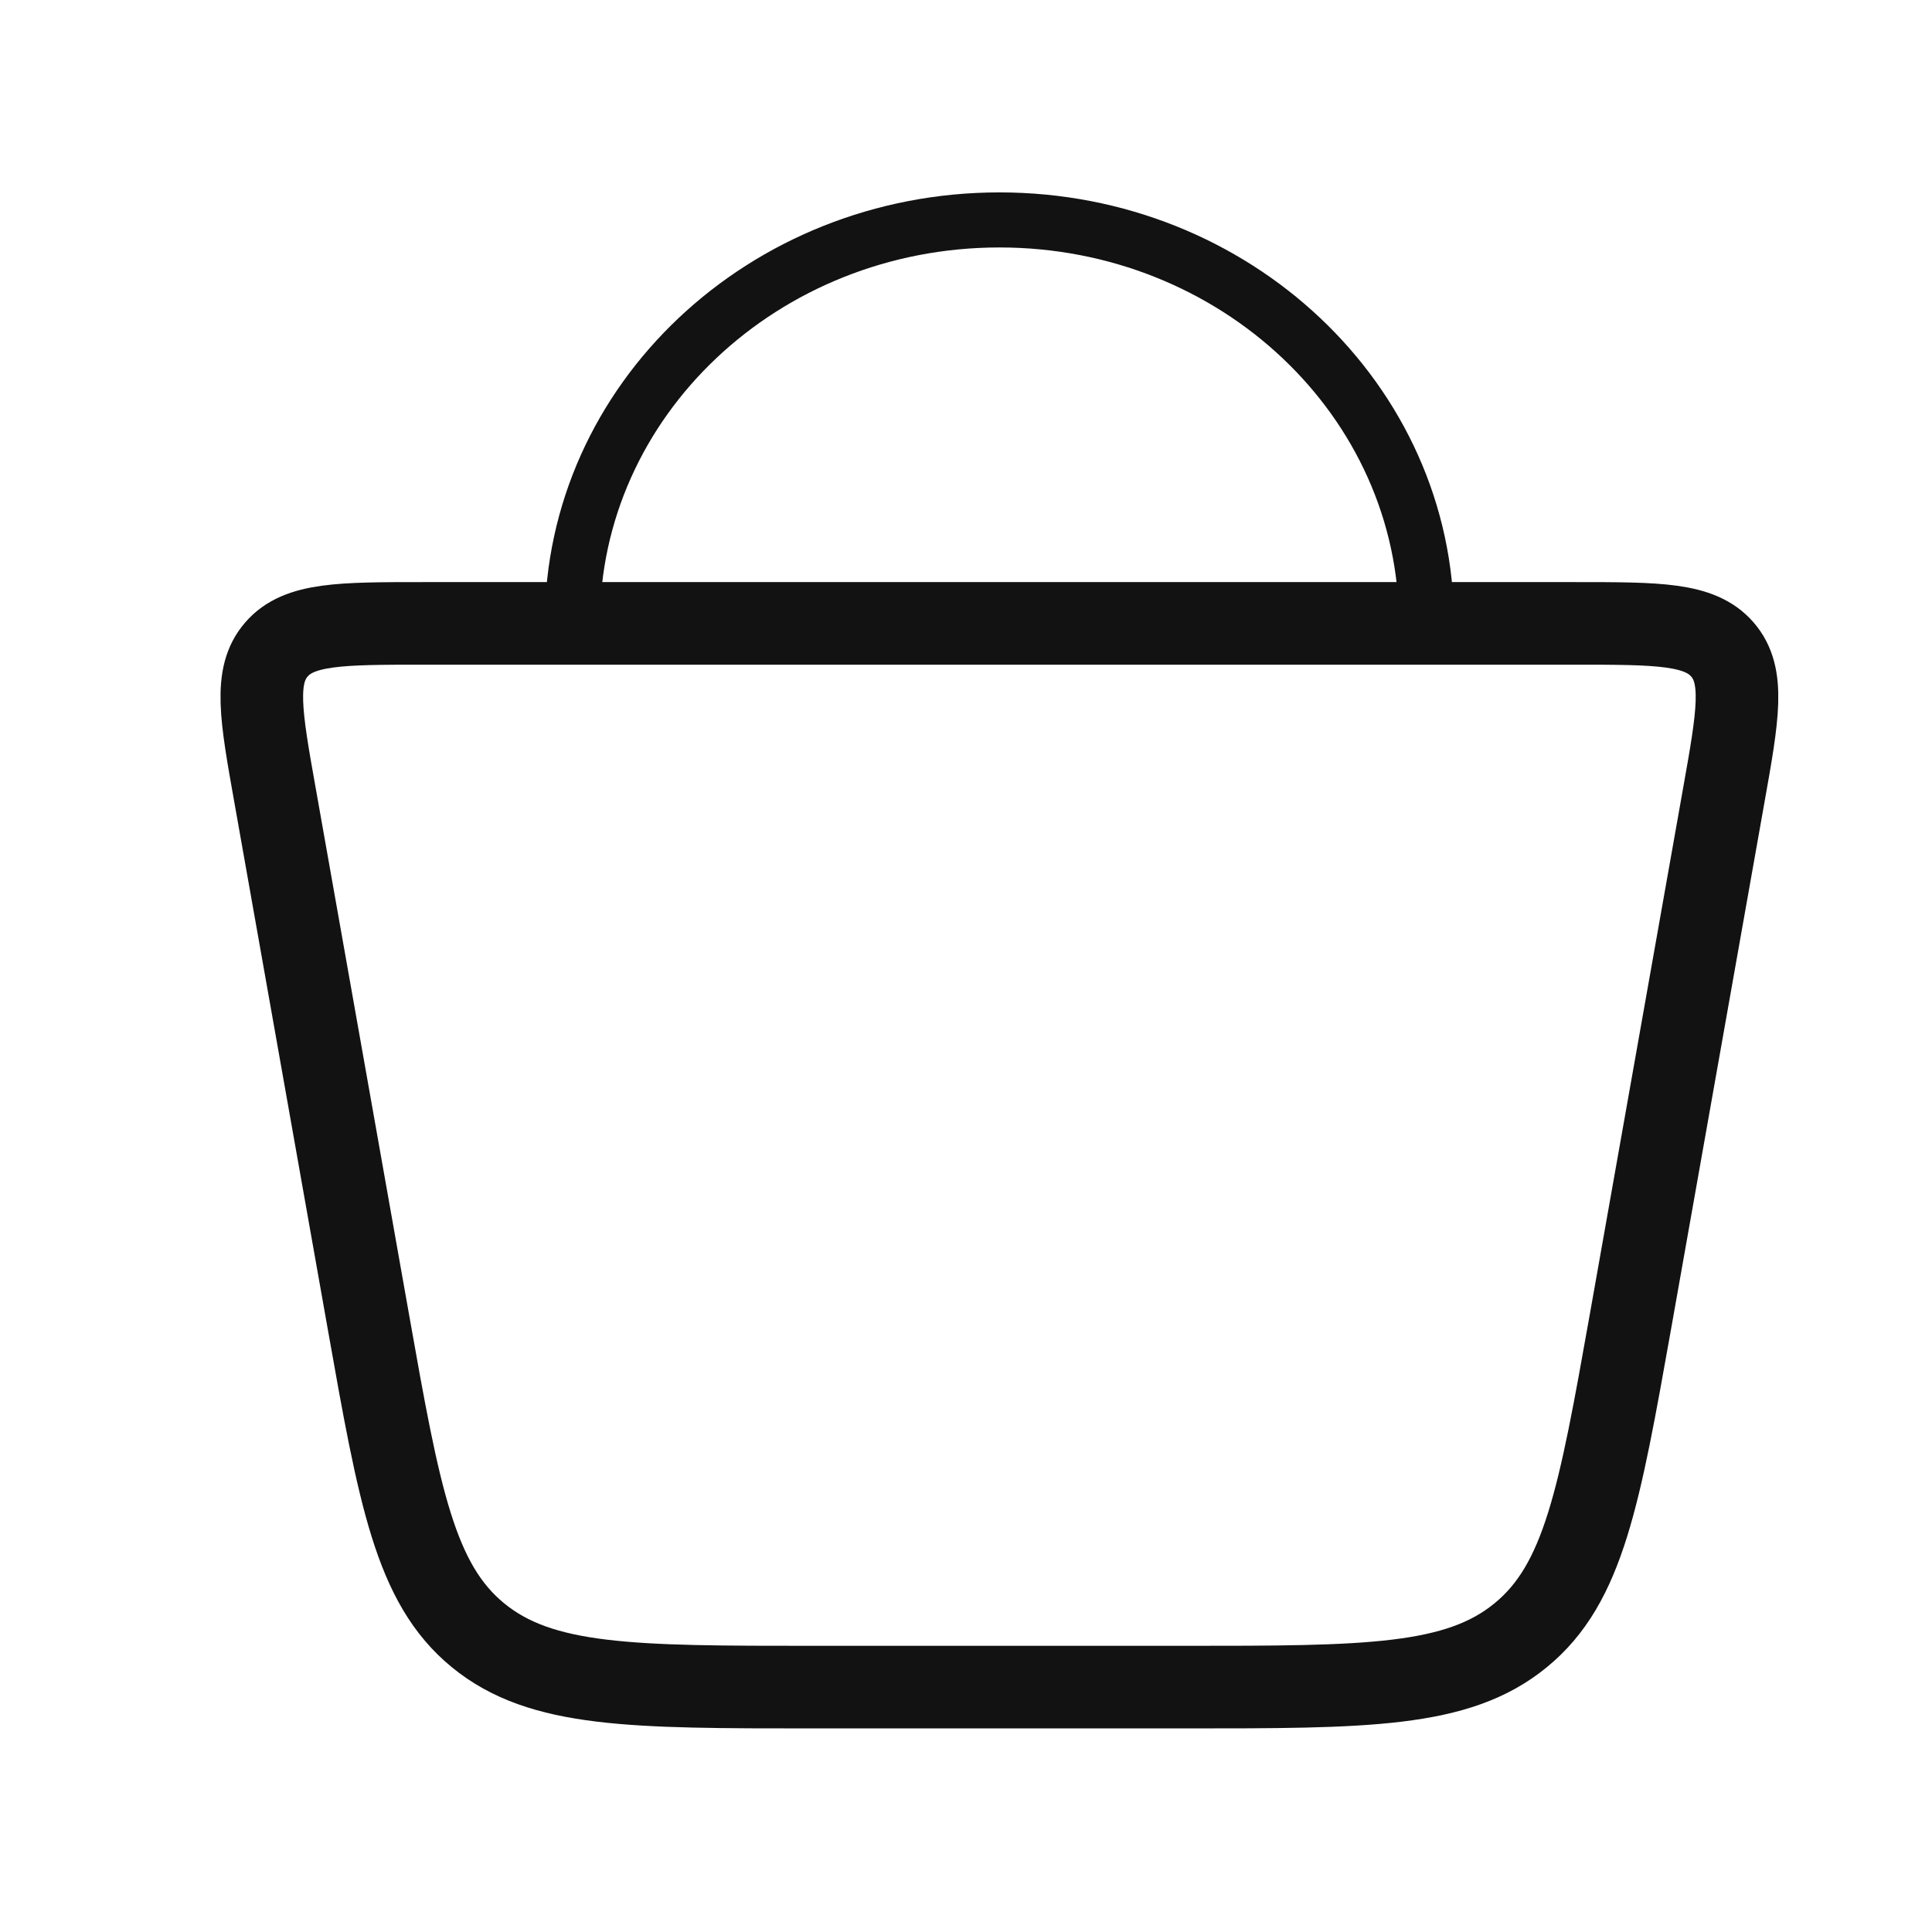 <svg width="12" height="12" viewBox="0 0 12 12" fill="none" xmlns="http://www.w3.org/2000/svg">
<g clip-path="url(#clip0_124_1493)">
<path d="M2.288 8.209L1.708 4.938C1.62 4.444 1.576 4.196 1.717 4.034C1.857 3.872 2.115 3.872 2.632 3.872H9.783C10.299 3.872 10.558 3.872 10.698 4.034C10.839 4.196 10.795 4.444 10.707 4.938L10.127 8.209C9.934 9.293 9.838 9.836 9.445 10.157C9.053 10.479 8.486 10.479 7.354 10.479H5.06C3.928 10.479 3.362 10.479 2.969 10.157C2.577 9.836 2.48 9.293 2.288 8.209Z" stroke="#121213" stroke-width="0.513"/>
<path d="M8.86 3.872C8.86 2.488 7.672 1.366 6.208 1.366C4.743 1.366 3.555 2.488 3.555 3.872" stroke="#121213" stroke-width="0.342"/>
</g>
<defs>
<clipPath id="clip0_124_1493">
<rect width="11.574" height="10.935" fill="white" transform="translate(0.42 0.455)"/>
</clipPath>
</defs>
</svg>
